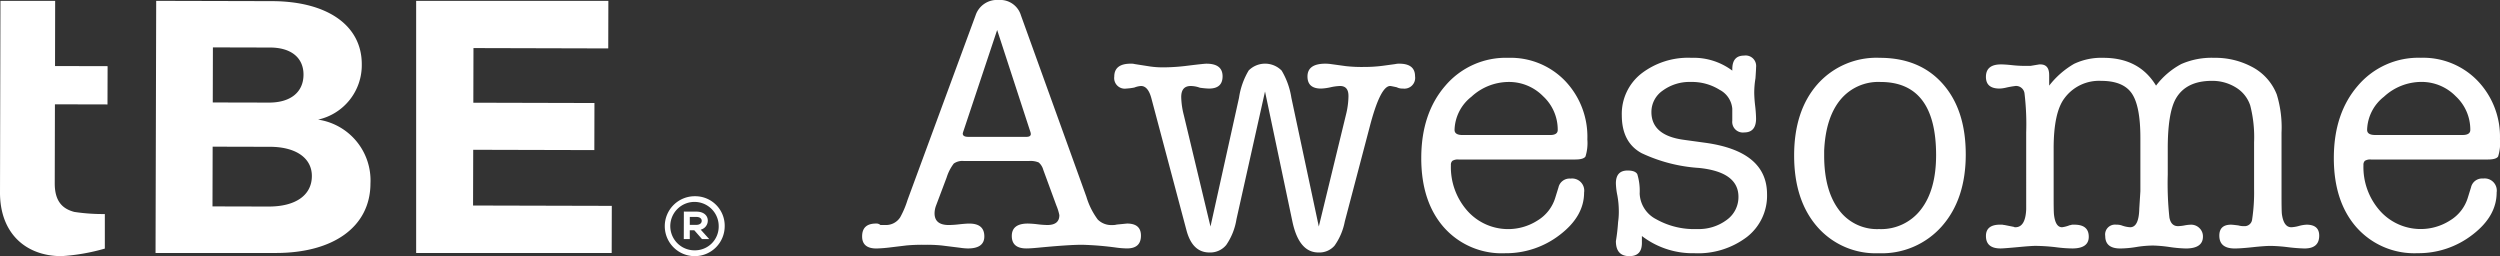 <svg xmlns="http://www.w3.org/2000/svg" xmlns:xlink="http://www.w3.org/1999/xlink" width="405.946" height="41.593" viewBox="0 0 405.946 41.593">
  <rect x="0" y="0" width="405.946" height="41.593" fill="#333333" stroke="none"/>
  <defs>
    <clipPath id="clip-path">
      <rect id="Rectángulo_93" data-name="Rectángulo 93" width="117.676" height="41.454" fill="#fff"/>
    </clipPath>
    <clipPath id="clip-path-2">
      <rect id="Rectángulo_97" data-name="Rectángulo 97" width="265.956" height="41.593" fill="none"/>
    </clipPath>
  </defs>
  <g id="Grupo_627" data-name="Grupo 627" transform="translate(-901.162 -6264.764)">
    <g id="Grupo_621" data-name="Grupo 621" transform="translate(901.162 6264.902)">
      <g id="Grupo_616" data-name="Grupo 616" transform="translate(0 0)" clip-path="url(#clip-path)">
        <path id="Trazado_560" data-name="Trazado 560" d="M8.957,0H.073L0,31.093c-.018,6.679,4.211,10.345,9.96,10.361a32.5,32.5,0,0,0,7.063-1.227v-5.61a31.006,31.006,0,0,1-4.951-.343c-1.911-.5-3.192-1.706-3.183-4.666L8.918,16.8l8.536.02.018-6.214-8.536-.02Z" transform="translate(0 0)" fill="#fff"/>
        <path id="Trazado_561" data-name="Trazado 561" d="M88.693,19.285a9.051,9.051,0,0,0,7.09-8.977C95.8,4,90.2.071,81.207.048L62.4,0l-.105,40.94H81.745c9.463.026,15.432-4.282,15.448-11.291a9.983,9.983,0,0,0-8.5-10.363M71.609,7.557l9.112.023c3.5-.048,5.6,1.593,5.6,4.4-.007,2.861-2.116,4.55-5.619,4.541L71.586,16.5ZM80.654,33.4l-9.112-.023.026-9.7,9.111.023c4.321-.046,7.005,1.772,7,4.75-.009,3.154-2.7,4.96-7.024,4.949" transform="translate(-37.038 0)" fill="#fff"/>
        <path id="Trazado_562" data-name="Trazado 562" d="M175.942,24.184l19.668.05.018-7.644-19.667-.051.023-8.872,21.884.057L197.888,0H166.676V40.948h31.751l.018-7.658-22.528-.057Z" transform="translate(-99.102 0)" fill="#fff"/>
        <path id="Trazado_563" data-name="Trazado 563" d="M271.129,78.251a4.865,4.865,0,1,0,4.853,4.89,4.785,4.785,0,0,0-4.853-4.89m-.021,8.785a3.931,3.931,0,1,1,3.9-3.9,3.855,3.855,0,0,1-3.9,3.9" transform="translate(-158.307 -46.526)" fill="#fff"/>
        <path id="Trazado_564" data-name="Trazado 564" d="M277.77,85.895c0-.9-.729-1.481-1.822-1.484L273.88,84.4l-.012,4.466.973,0,0-1.432.729,0,1.258,1.436,1.168,0-1.382-1.533a1.5,1.5,0,0,0,1.152-1.453m-1.831.674-1.092,0,0-1.284,1.092,0c.506,0,.846.246.845.632s-.341.654-.848.652" transform="translate(-162.836 -50.185)" fill="#fff"/>
      </g>
    </g>
    <g id="Grupo_629" data-name="Grupo 629" transform="translate(1041.152 6264.764)">
      <g id="Grupo_628" data-name="Grupo 628" transform="translate(0 0)" clip-path="url(#clip-path-2)">
        <path id="Trazado_579" data-name="Trazado 579" d="M31.55,33.394,29.412,27.57a2.389,2.389,0,0,0-.743-1.189,3.443,3.443,0,0,0-1.574-.237H16.517a2.426,2.426,0,0,0-1.632.415,7.3,7.3,0,0,0-1.159,2.258L12,33.394a3.636,3.636,0,0,0-.237,1.247q0,1.9,2.317,1.9a16.9,16.9,0,0,0,1.694-.118q1.1-.119,1.634-.118,2.435,0,2.436,2.08,0,1.961-2.675,1.96a9.819,9.819,0,0,1-1.307-.12l-2.971-.368a24.141,24.141,0,0,0-2.733-.106,28.7,28.7,0,0,0-2.911.1l-2.5.3a23.2,23.2,0,0,1-2.435.2Q0,40.345,0,38.385,0,36.3,2.258,36.3a.975.975,0,0,1,.713.237h.773A2.74,2.74,0,0,0,6.18,35.29a14.783,14.783,0,0,0,1.188-2.8L18.421,2.5A3.653,3.653,0,0,1,22.163,0a3.513,3.513,0,0,1,3.625,2.495L36.423,31.968a11.846,11.846,0,0,0,1.842,3.684,3.1,3.1,0,0,0,2.378.89,2.411,2.411,0,0,0,.711-.078L43.02,36.3q2.257,0,2.257,1.959,0,2.08-2.257,2.082a14.716,14.716,0,0,1-1.724-.133,50.44,50.44,0,0,0-5.586-.461q-2.2,0-7.13.475-1.249.119-1.9.12-2.377,0-2.377-2.02t2.615-2.02a15.013,15.013,0,0,1,1.574.118,15.012,15.012,0,0,0,1.574.118q1.961,0,1.962-1.6a8.179,8.179,0,0,0-.476-1.544M27.274,21.272l-5.348-16.4-5.467,16.4a2.47,2.47,0,0,0-.118.415q0,.537.891.536h9.448q.712,0,.713-.476a1.928,1.928,0,0,0-.118-.475" transform="translate(0 -0.001)" fill="#fff"/>
        <path id="Trazado_580" data-name="Trazado 580" d="M38.629,15.234l4.337,18.112L47.6,12.429A11.988,11.988,0,0,1,49.175,8a3.769,3.769,0,0,1,5.348.03,12.267,12.267,0,0,1,1.575,4.4l4.457,20.917,4.4-18.112a13.015,13.015,0,0,0,.415-2.977v-.12q0-1.608-1.367-1.61a8.393,8.393,0,0,0-1.544.208,8.181,8.181,0,0,1-1.544.21q-2.2,0-2.2-1.962,0-2.08,2.911-2.079a6.6,6.6,0,0,1,.892.064l2.436.335a23.461,23.461,0,0,0,2.971.133,22.9,22.9,0,0,0,3.089-.2l1.962-.268a2.575,2.575,0,0,1,.653-.064q2.554,0,2.555,2.05a1.746,1.746,0,0,1-1.96,1.99,2,2,0,0,1-1.011-.21c-.633-.138-.99-.208-1.069-.208q-1.6,0-3.327,6.64L64.773,32.54a10.037,10.037,0,0,1-1.664,3.917,3.27,3.27,0,0,1-2.615,1.105q-3.151,0-4.22-4.991L51.82,11.42,47.185,32.169a10.212,10.212,0,0,1-1.664,4.179,3.373,3.373,0,0,1-2.734,1.214q-2.792,0-3.744-3.691l-5.7-21.436q-.537-1.907-1.665-1.908a3.622,3.622,0,0,0-1.068.25,9.033,9.033,0,0,1-1.307.168,1.72,1.72,0,0,1-1.962-1.93q0-2.111,2.673-2.11a2.2,2.2,0,0,1,.654.064l2.556.4a14.536,14.536,0,0,0,2.2.132,31.557,31.557,0,0,0,3.8-.264q2.675-.33,3.091-.329,2.615,0,2.615,2.05,0,1.988-2.2,1.99a13.637,13.637,0,0,1-1.486-.139,4.42,4.42,0,0,0-1.486-.279c-1.032,0-1.544.6-1.544,1.788a12.755,12.755,0,0,0,.415,2.919" transform="translate(13.601 3.435)" fill="#fff"/>
        <path id="Trazado_581" data-name="Trazado 581" d="M87.6,19.518a7.332,7.332,0,0,1-.3,2.764q-.3.505-1.722.5H66.69A1.663,1.663,0,0,0,65.68,23a.867.867,0,0,0-.237.684,10.69,10.69,0,0,0,2.673,7.428,8.859,8.859,0,0,0,11.438,1.544,6.532,6.532,0,0,0,2.823-3.625l.535-1.724a1.843,1.843,0,0,1,1.96-1.426,1.97,1.97,0,0,1,2.2,2.258Q87.07,32,83.149,35a14.294,14.294,0,0,1-8.913,3,12.543,12.543,0,0,1-9.922-4.19q-3.686-4.187-3.684-11.258,0-7.251,3.92-11.766A12.89,12.89,0,0,1,74.771,6.27a12.273,12.273,0,0,1,9.21,3.742A13.106,13.106,0,0,1,87.6,19.518M66.036,17.974q0,.833,1.307.833h14.2q1.249,0,1.247-.833a7.39,7.39,0,0,0-2.375-5.466,7.745,7.745,0,0,0-5.587-2.318,8.962,8.962,0,0,0-6.06,2.406,7.071,7.071,0,0,0-2.733,5.377" transform="translate(30.162 3.119)" fill="#fff"/>
        <path id="Trazado_582" data-name="Trazado 582" d="M94,6.388a10.455,10.455,0,0,1,6.634,2.08v-.24q0-2.2,1.9-2.2a1.708,1.708,0,0,1,1.962,1.9q0,.357-.1,1.784a14.456,14.456,0,0,0-.2,2.377,20.763,20.763,0,0,0,.147,2.079,20.616,20.616,0,0,1,.15,2.08q0,2.26-1.932,2.258a1.725,1.725,0,0,1-1.93-1.9v-1.96a3.815,3.815,0,0,0-2.05-3.059,8.449,8.449,0,0,0-4.665-1.279,7.356,7.356,0,0,0-4.575,1.4A4.21,4.21,0,0,0,87.5,15.182q0,3.8,5.229,4.516l3.447.475q10.1,1.368,10.1,8.378a8.484,8.484,0,0,1-3.26,6.923,13.113,13.113,0,0,1-8.53,2.643,13.546,13.546,0,0,1-8.531-2.793v1.129q0,2.138-2.022,2.14-2.2,0-2.2-2.436a30.649,30.649,0,0,0,.356-3.091,11.712,11.712,0,0,0,.118-1.664,14.389,14.389,0,0,0-.237-2.673,11.007,11.007,0,0,1-.238-1.962q0-2.078,1.9-2.079c.833,0,1.357.2,1.575.593a9.21,9.21,0,0,1,.386,3.151,4.9,4.9,0,0,0,2.674,4.159,12.537,12.537,0,0,0,6.653,1.6,7.578,7.578,0,0,0,4.813-1.486,4.558,4.558,0,0,0,1.9-3.742q0-4.041-6.418-4.695A25.7,25.7,0,0,1,85.9,21.866q-3.208-1.752-3.209-6.15a8.322,8.322,0,0,1,3.14-6.743A12.434,12.434,0,0,1,94,6.388" transform="translate(40.664 3)" fill="#fff"/>
        <path id="Trazado_583" data-name="Trazado 583" d="M114.788,38a12.562,12.562,0,0,1-9.982-4.308q-3.744-4.308-3.744-11.556t3.772-11.558A12.794,12.794,0,0,1,114.966,6.27q6.476,0,10.219,4.217t3.744,11.468q0,7.251-3.862,11.647A13,13,0,0,1,114.788,38m.3-27.808a7.975,7.975,0,0,0-6.535,2.911q-2.379,2.913-2.615,8.26v.773q0,5.586,2.347,8.763a7.688,7.688,0,0,0,6.565,3.179,8.137,8.137,0,0,0,6.8-3.179q2.462-3.176,2.465-8.822,0-11.885-9.031-11.886" transform="translate(50.277 3.119)" fill="#fff"/>
        <path id="Trazado_584" data-name="Trazado 584" d="M132.132,9.061v1.724a13.993,13.993,0,0,1,4.04-3.536,10.329,10.329,0,0,1,4.755-.979q5.822,0,8.557,4.515a12.5,12.5,0,0,1,4.1-3.506,12.258,12.258,0,0,1,5.349-1.009A12.635,12.635,0,0,1,164.99,7.7a8.588,8.588,0,0,1,4.1,4.525,18.225,18.225,0,0,1,.771,6.192V28.659q0,2.444.058,2.977.294,2.145,1.53,2.144a5.555,5.555,0,0,0,1.235-.208,5.565,5.565,0,0,1,1.237-.208q2.058,0,2.059,1.782,0,2.082-2.377,2.082a26.035,26.035,0,0,1-2.7-.21,26.511,26.511,0,0,0-2.763-.208c-.674,0-1.656.07-2.941.208s-2.269.21-2.943.21q-2.493,0-2.495-2.082,0-1.781,1.9-1.782.236,0,1.189.12a3.125,3.125,0,0,0,.949.118,1.215,1.215,0,0,0,1.277-1.011,29.192,29.192,0,0,0,.328-5.05V19.994a20.7,20.7,0,0,0-.621-5.972,5.364,5.364,0,0,0-2.339-2.94,7.217,7.217,0,0,0-3.9-1.071q-4.2,0-5.857,2.911-1.3,2.318-1.3,8.082v4.218a52.014,52.014,0,0,0,.268,6.981q.267,1.4,1.4,1.4a6.771,6.771,0,0,0,1.041-.118,6.593,6.593,0,0,1,1.039-.12,1.906,1.906,0,0,1,1.4.557,1.849,1.849,0,0,1,.565,1.375q0,1.932-2.791,1.932a21.472,21.472,0,0,1-2.645-.24,21.785,21.785,0,0,0-2.643-.238,17.534,17.534,0,0,0-2.734.238,16.808,16.808,0,0,1-2.615.24q-2.437,0-2.436-2.022a1.6,1.6,0,0,1,1.784-1.842,2.489,2.489,0,0,1,1.011.166,4.822,4.822,0,0,0,1.247.25q1.424,0,1.486-3.044l.177-2.808v-8.66q0-5.193-1.4-7.225t-4.961-2.031a6.96,6.96,0,0,0-6,2.866q-1.725,2.329-1.722,8.122v7.941q0,2.392.058,2.806.236,2.033,1.307,2.032a5.073,5.073,0,0,0,1.249-.332,1.17,1.17,0,0,0,.355-.084h.416q2.318,0,2.317,1.96,0,1.9-2.673,1.9a21.34,21.34,0,0,1-2.495-.18,30.514,30.514,0,0,0-3.447-.238q-.712,0-2.615.178-2.556.238-3.089.24-2.377,0-2.377-2.022,0-1.84,2.3-1.842h.362a1.637,1.637,0,0,0,.362.06l1.514.3a.347.347,0,0,0,.243.06q1.633,0,1.755-2.911V18.389a42.2,42.2,0,0,0-.268-6.3,1.382,1.382,0,0,0-1.456-1.249,15.091,15.091,0,0,0-1.664.3,5.12,5.12,0,0,1-.951.12q-2.2,0-2.2-1.9,0-2.019,2.436-2.02.654,0,1.782.118a19.043,19.043,0,0,0,1.962.12H129.1l1.426-.238h.178q1.426,0,1.426,1.722" transform="translate(60.62 3.119)" fill="#fff"/>
        <path id="Trazado_585" data-name="Trazado 585" d="M186.562,19.518a7.332,7.332,0,0,1-.3,2.764q-.3.505-1.722.5h-18.9a1.663,1.663,0,0,0-1.011.208.867.867,0,0,0-.237.684,10.69,10.69,0,0,0,2.673,7.428,8.859,8.859,0,0,0,11.438,1.544,6.532,6.532,0,0,0,2.823-3.625l.535-1.724a1.843,1.843,0,0,1,1.96-1.426,1.97,1.97,0,0,1,2.2,2.258q0,3.864-3.92,6.863a14.294,14.294,0,0,1-8.913,3,12.543,12.543,0,0,1-9.922-4.19q-3.686-4.187-3.684-11.258,0-7.251,3.92-11.766a12.89,12.89,0,0,1,10.22-4.515,12.273,12.273,0,0,1,9.21,3.742,13.106,13.106,0,0,1,3.624,9.506m-21.568-1.544q0,.833,1.307.833h14.2q1.249,0,1.247-.833a7.39,7.39,0,0,0-2.375-5.466,7.745,7.745,0,0,0-5.587-2.318,8.962,8.962,0,0,0-6.06,2.406,7.071,7.071,0,0,0-2.733,5.377" transform="translate(79.392 3.119)" fill="#fff"/>
      </g>
    </g>
  </g>
</svg>
